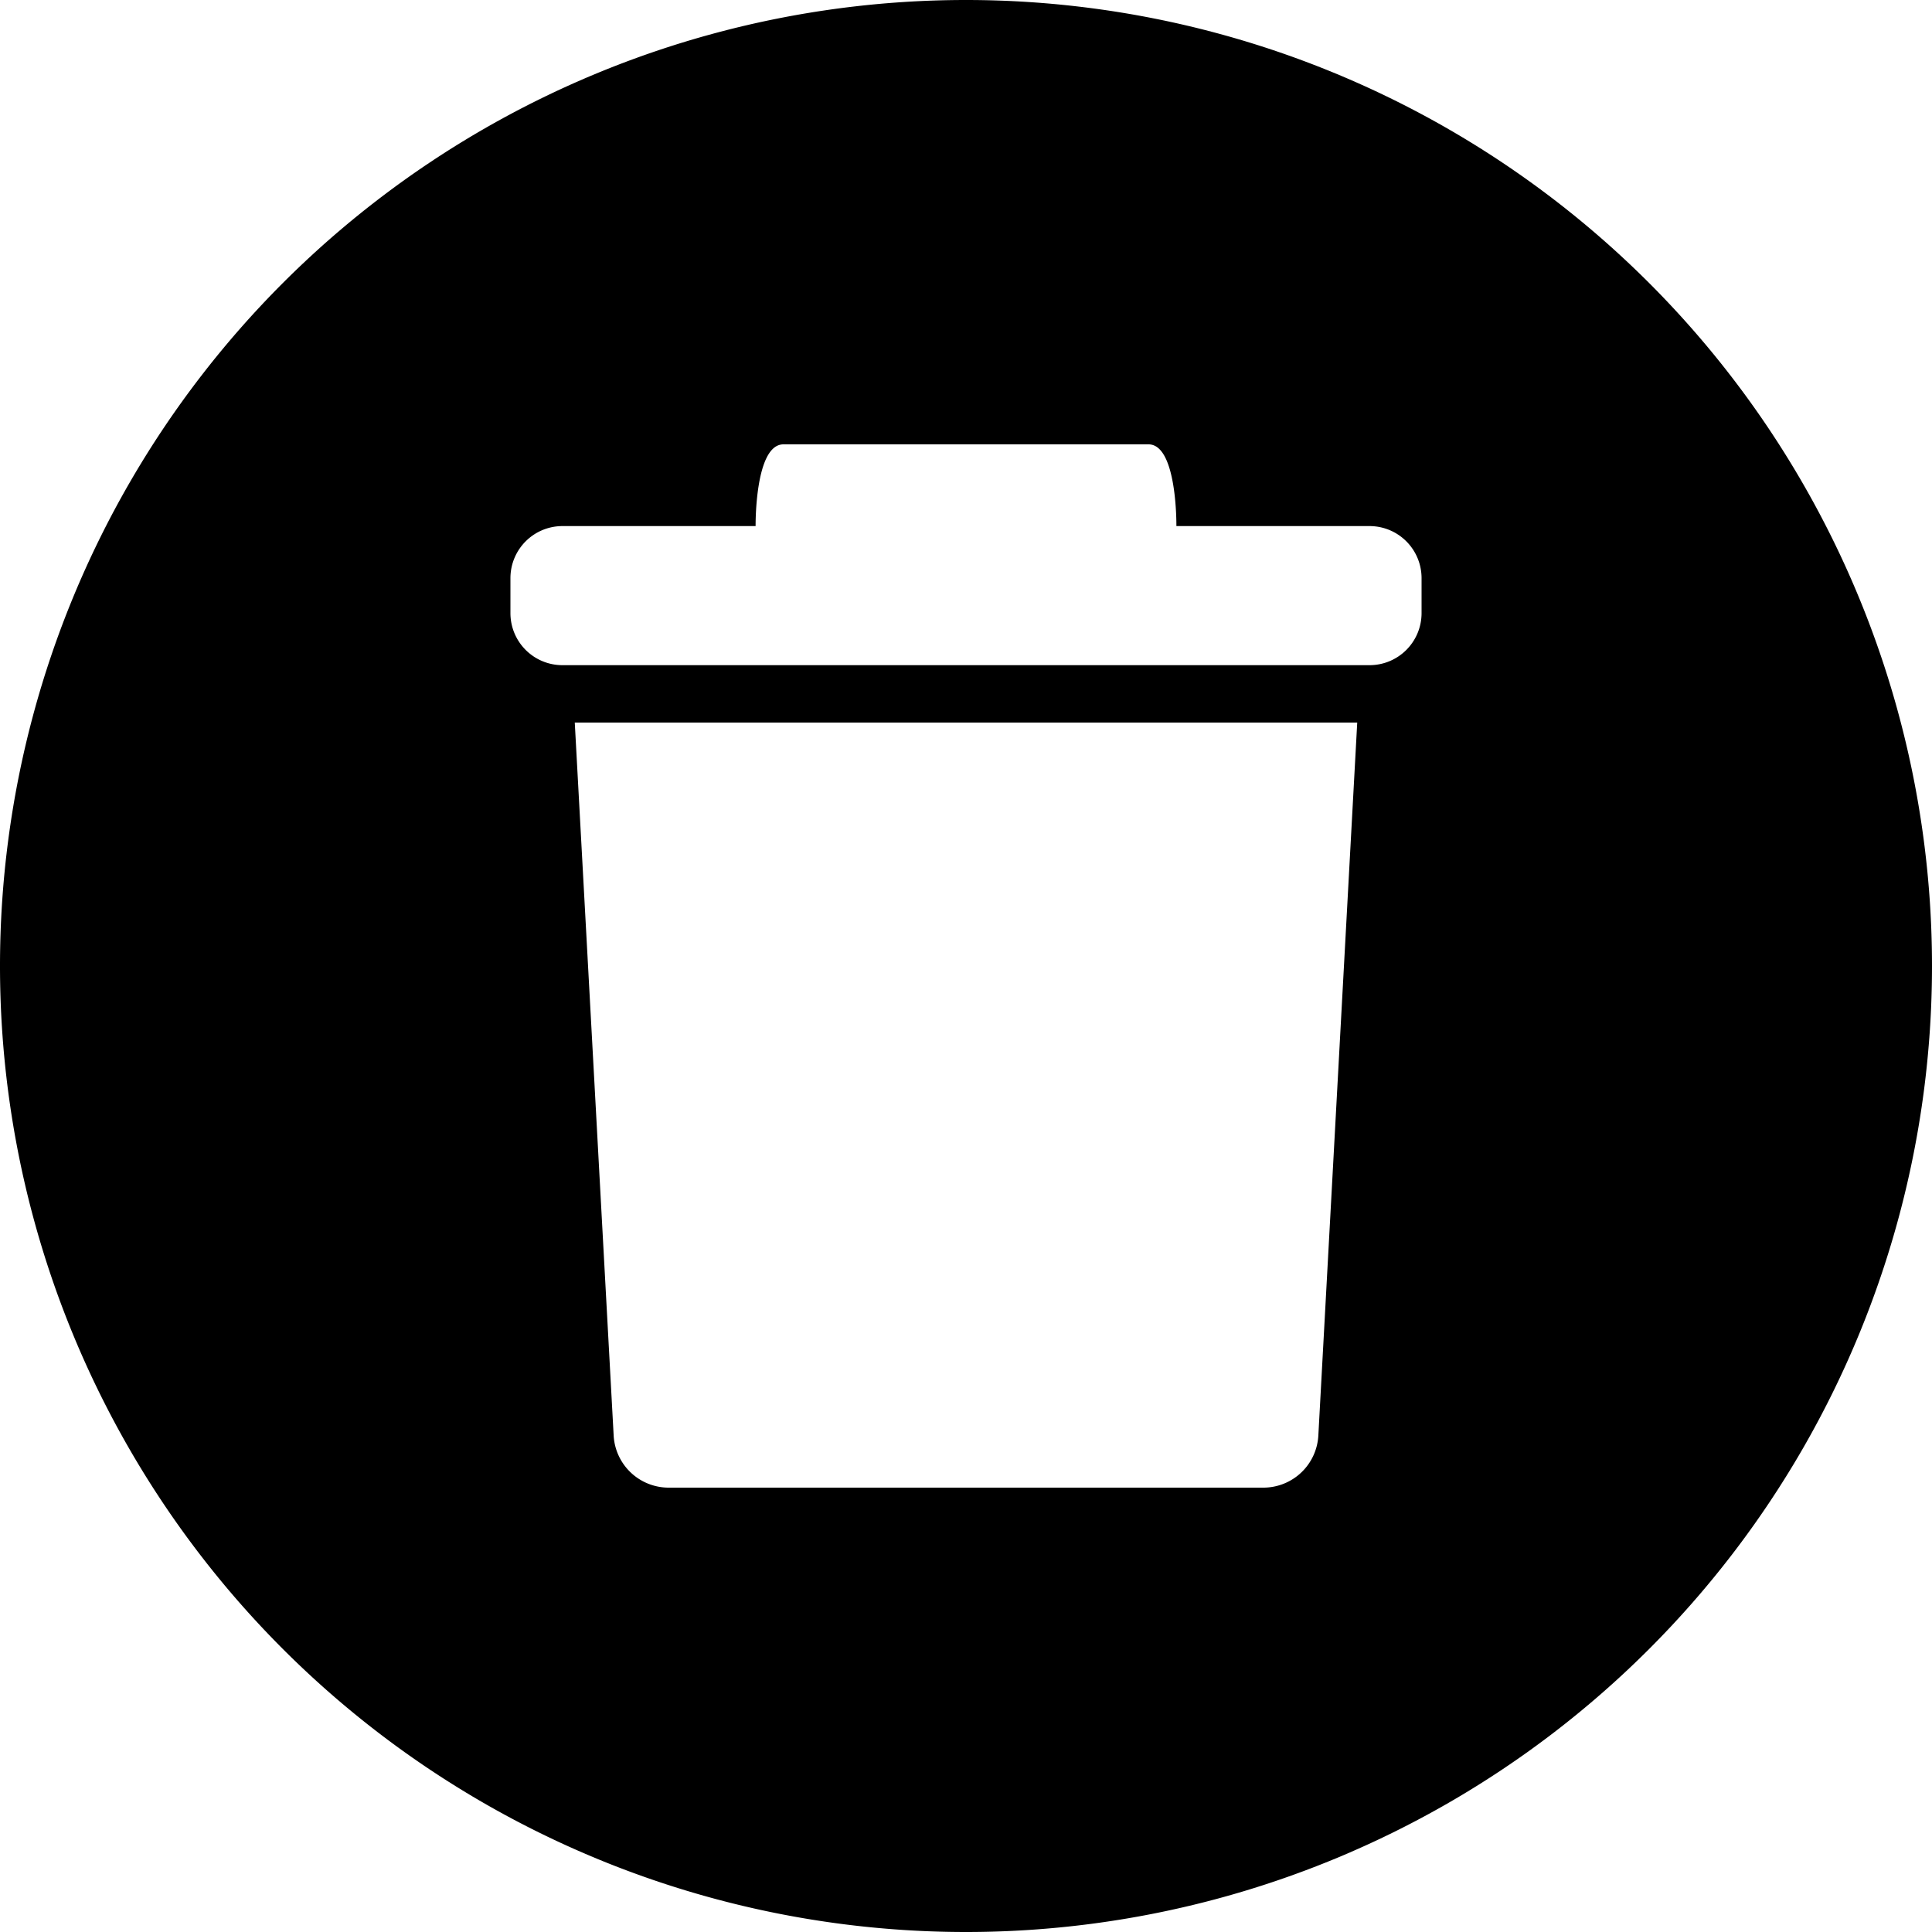 <?xml version="1.0" encoding="UTF-8" standalone="no"?>
<svg
   xmlns:dc="http://purl.org/dc/elements/1.1/"
   xmlns:cc="http://creativecommons.org/ns#"
   xmlns:rdf="http://www.w3.org/1999/02/22-rdf-syntax-ns#"
   xmlns:svg="http://www.w3.org/2000/svg"
   xmlns="http://www.w3.org/2000/svg"
   xmlns:sodipodi="http://sodipodi.sourceforge.net/DTD/sodipodi-0.dtd"
   xmlns:inkscape="http://www.inkscape.org/namespaces/inkscape"
   width="300"
   height="300"
   viewBox="0 0 300 300"
   version="1.1"
   id="svg8"
   inkscape:version="1.0.1 (3bc2e813f5, 2020-09-07)"
   sodipodi:docname="circle-trash.svg">
  <defs
     id="defs2" />
  <sodipodi:namedview
     id="base"
     pagecolor="#ffffff"
     bordercolor="#666666"
     borderopacity="1.0"
     inkscape:pageopacity="0.0"
     inkscape:pageshadow="2"
     inkscape:zoom="2"
     inkscape:cx="150"
     inkscape:cy="150"
     inkscape:document-units="px"
     inkscape:current-layer="layer1"
     inkscape:document-rotation="0"
     showgrid="false"
     units="px"
     inkscape:window-width="2560"
     inkscape:window-height="1377"
     inkscape:window-x="2552"
     inkscape:window-y="-8"
     inkscape:window-maximized="1" />
  <g
     inkscape:label="Ebene 1"
     inkscape:groupmode="layer"
     id="layer1">
    <path
       id="path833"
       style="fill:#000000;stroke-width:29.782;stop-color:#000000"
       d="M 150 0 A 150 150 0 0 0 0 150 A 150 150 0 0 0 150 300 A 150 150 0 0 0 300 150 A 150 150 0 0 0 150 0 z M 121.65 69 L 178.35 69 C 182.818 69 182.67 81.689 182.67 81.689 L 212.641 81.689 C 217.128 81.689 220.74 85.302 220.74 89.789 L 220.74 95.189 C 220.74 99.677 217.128 103.289 212.641 103.289 L 87.359 103.289 C 82.872 103.289 79.26 99.677 79.26 95.189 L 79.26 89.789 C 79.26 85.302 82.872 81.689 87.359 81.689 L 117.33 81.689 C 117.33 81.689 117.182 69 121.65 69 z M 89.25 112.199 L 210.75 112.199 L 204.711 222.912 A 8.554 8.554 0 0 1 196.17 231 L 103.83 231 A 8.554 8.554 0 0 1 95.289 222.912 L 89.25 112.199 z " />
  </g>
</svg>
